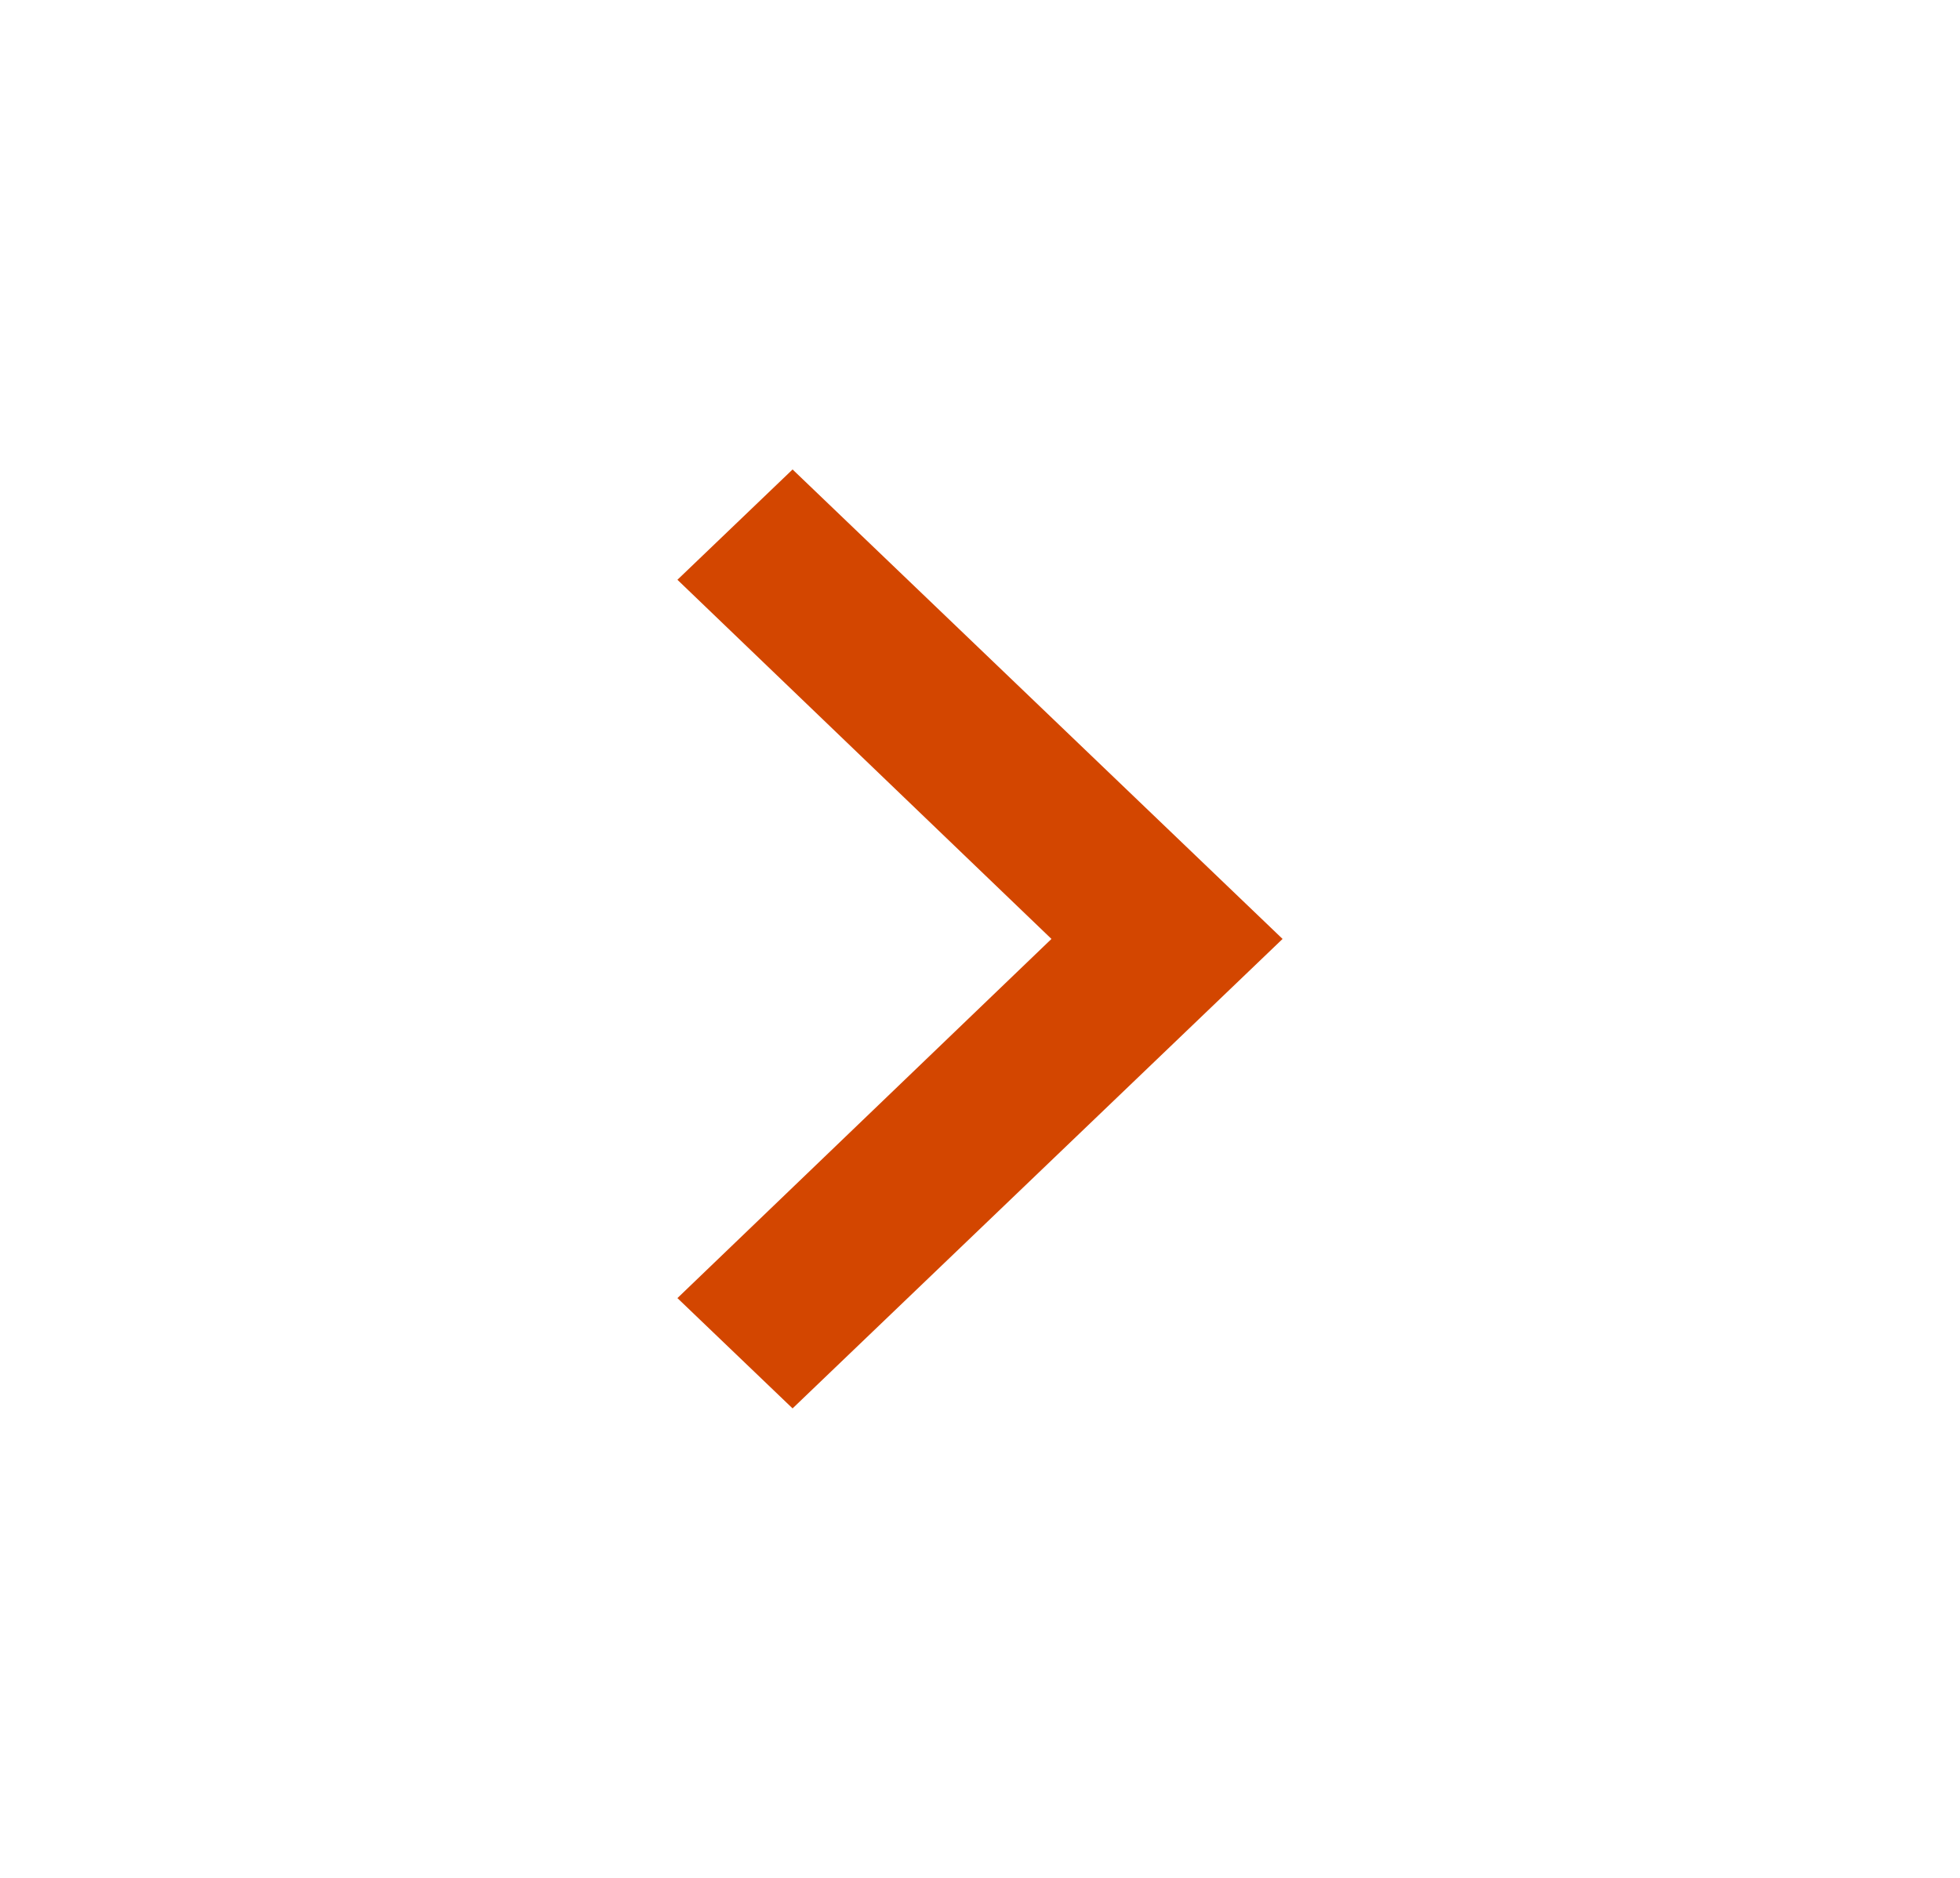 <svg width="24" height="23" viewBox="0 0 24 23" fill="none" xmlns="http://www.w3.org/2000/svg">
<g id="chevron_right">
<path id="Vector" d="M9.705 5.75L8.295 7.101L12.875 11.5L8.295 15.899L9.705 17.25L15.705 11.5L9.705 5.75Z" fill="#D34600"/>
</g>
</svg>
